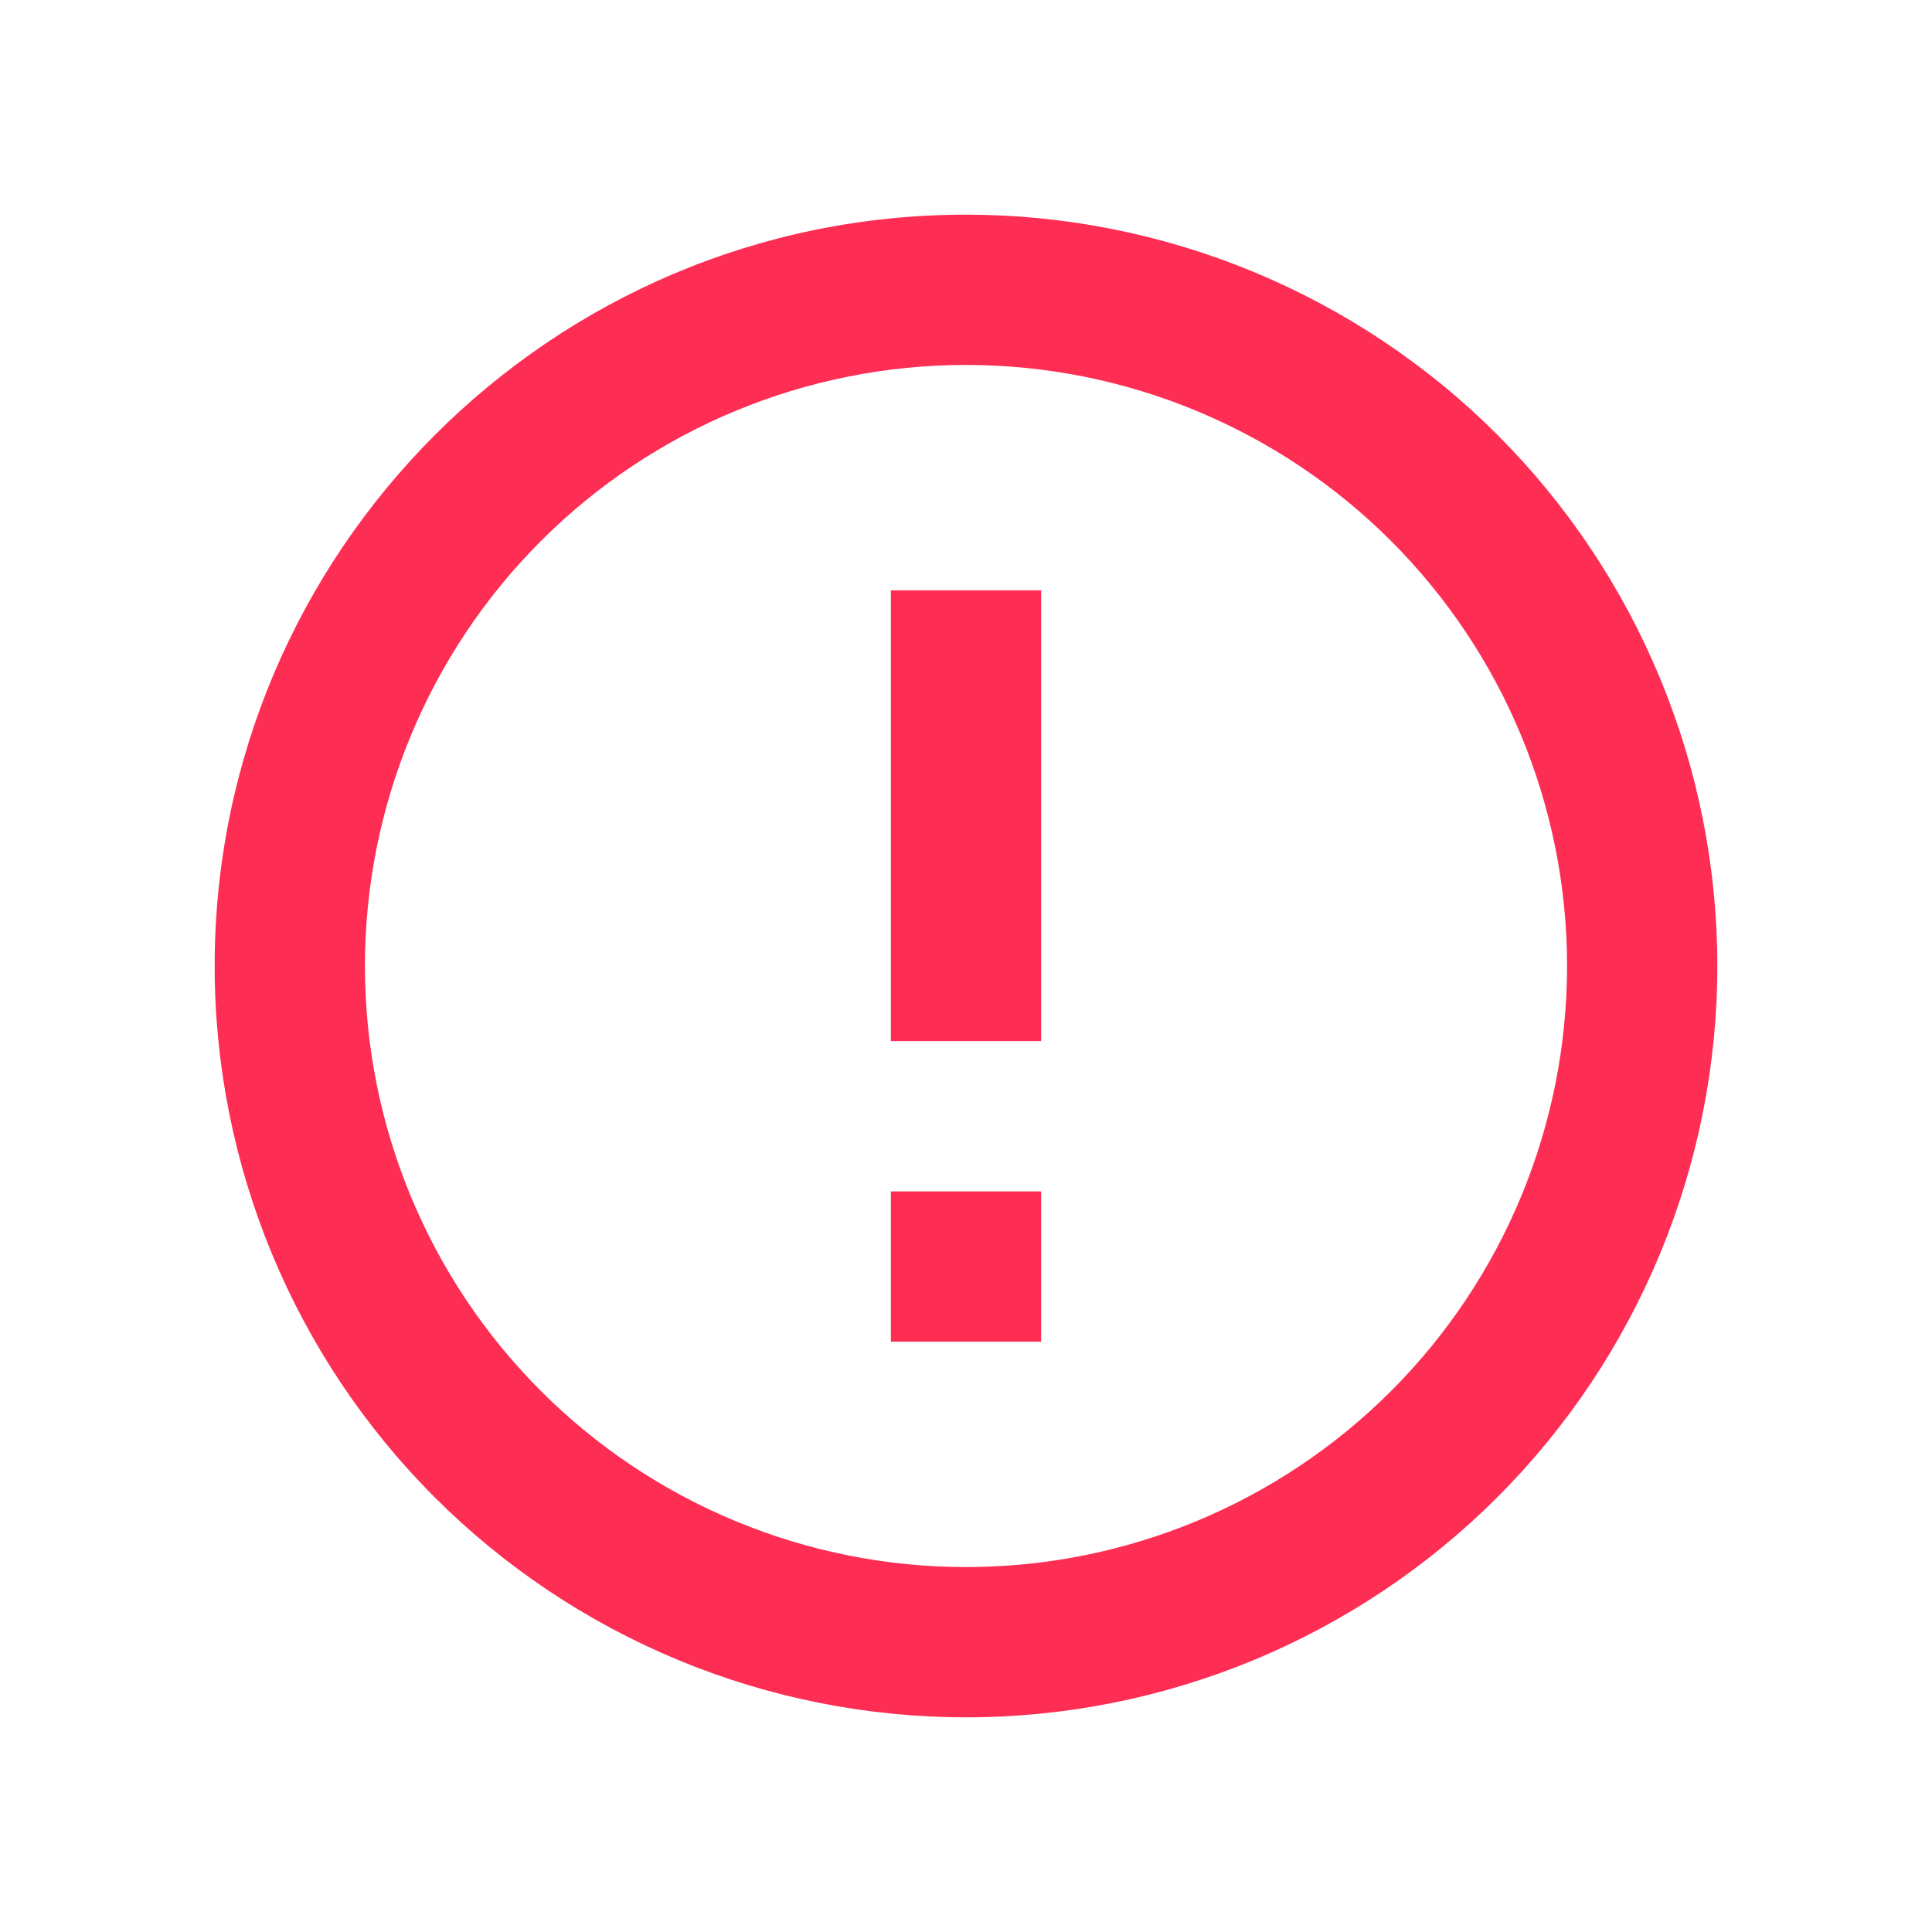 <svg width="18" height="18" viewBox="0 0 18 18" fill="none" xmlns="http://www.w3.org/2000/svg">
<path d="M8.3 11.1H9.7V12.5H8.3V11.1ZM8.3 5.5H9.7V9.7H8.3V5.5ZM9 2C5.129 2 2 5.15 2 9C2 10.857 2.737 12.637 4.05 13.95C4.7 14.6 5.472 15.115 6.321 15.467C7.17 15.819 8.081 16 9 16C10.857 16 12.637 15.262 13.95 13.95C15.262 12.637 16 10.857 16 9C16 8.081 15.819 7.17 15.467 6.321C15.115 5.472 14.6 4.7 13.95 4.05C13.3 3.4 12.528 2.885 11.679 2.533C10.829 2.181 9.919 2 9 2ZM9 14.6C7.515 14.6 6.09 14.01 5.04 12.96C3.99 11.91 3.4 10.485 3.4 9C3.4 7.515 3.99 6.09 5.04 5.04C6.09 3.99 7.515 3.4 9 3.4C10.485 3.4 11.91 3.99 12.96 5.04C14.01 6.09 14.6 7.515 14.6 9C14.6 10.485 14.01 11.91 12.96 12.96C11.91 14.01 10.485 14.6 9 14.6Z" fill="#FD2D53"/>
</svg>
